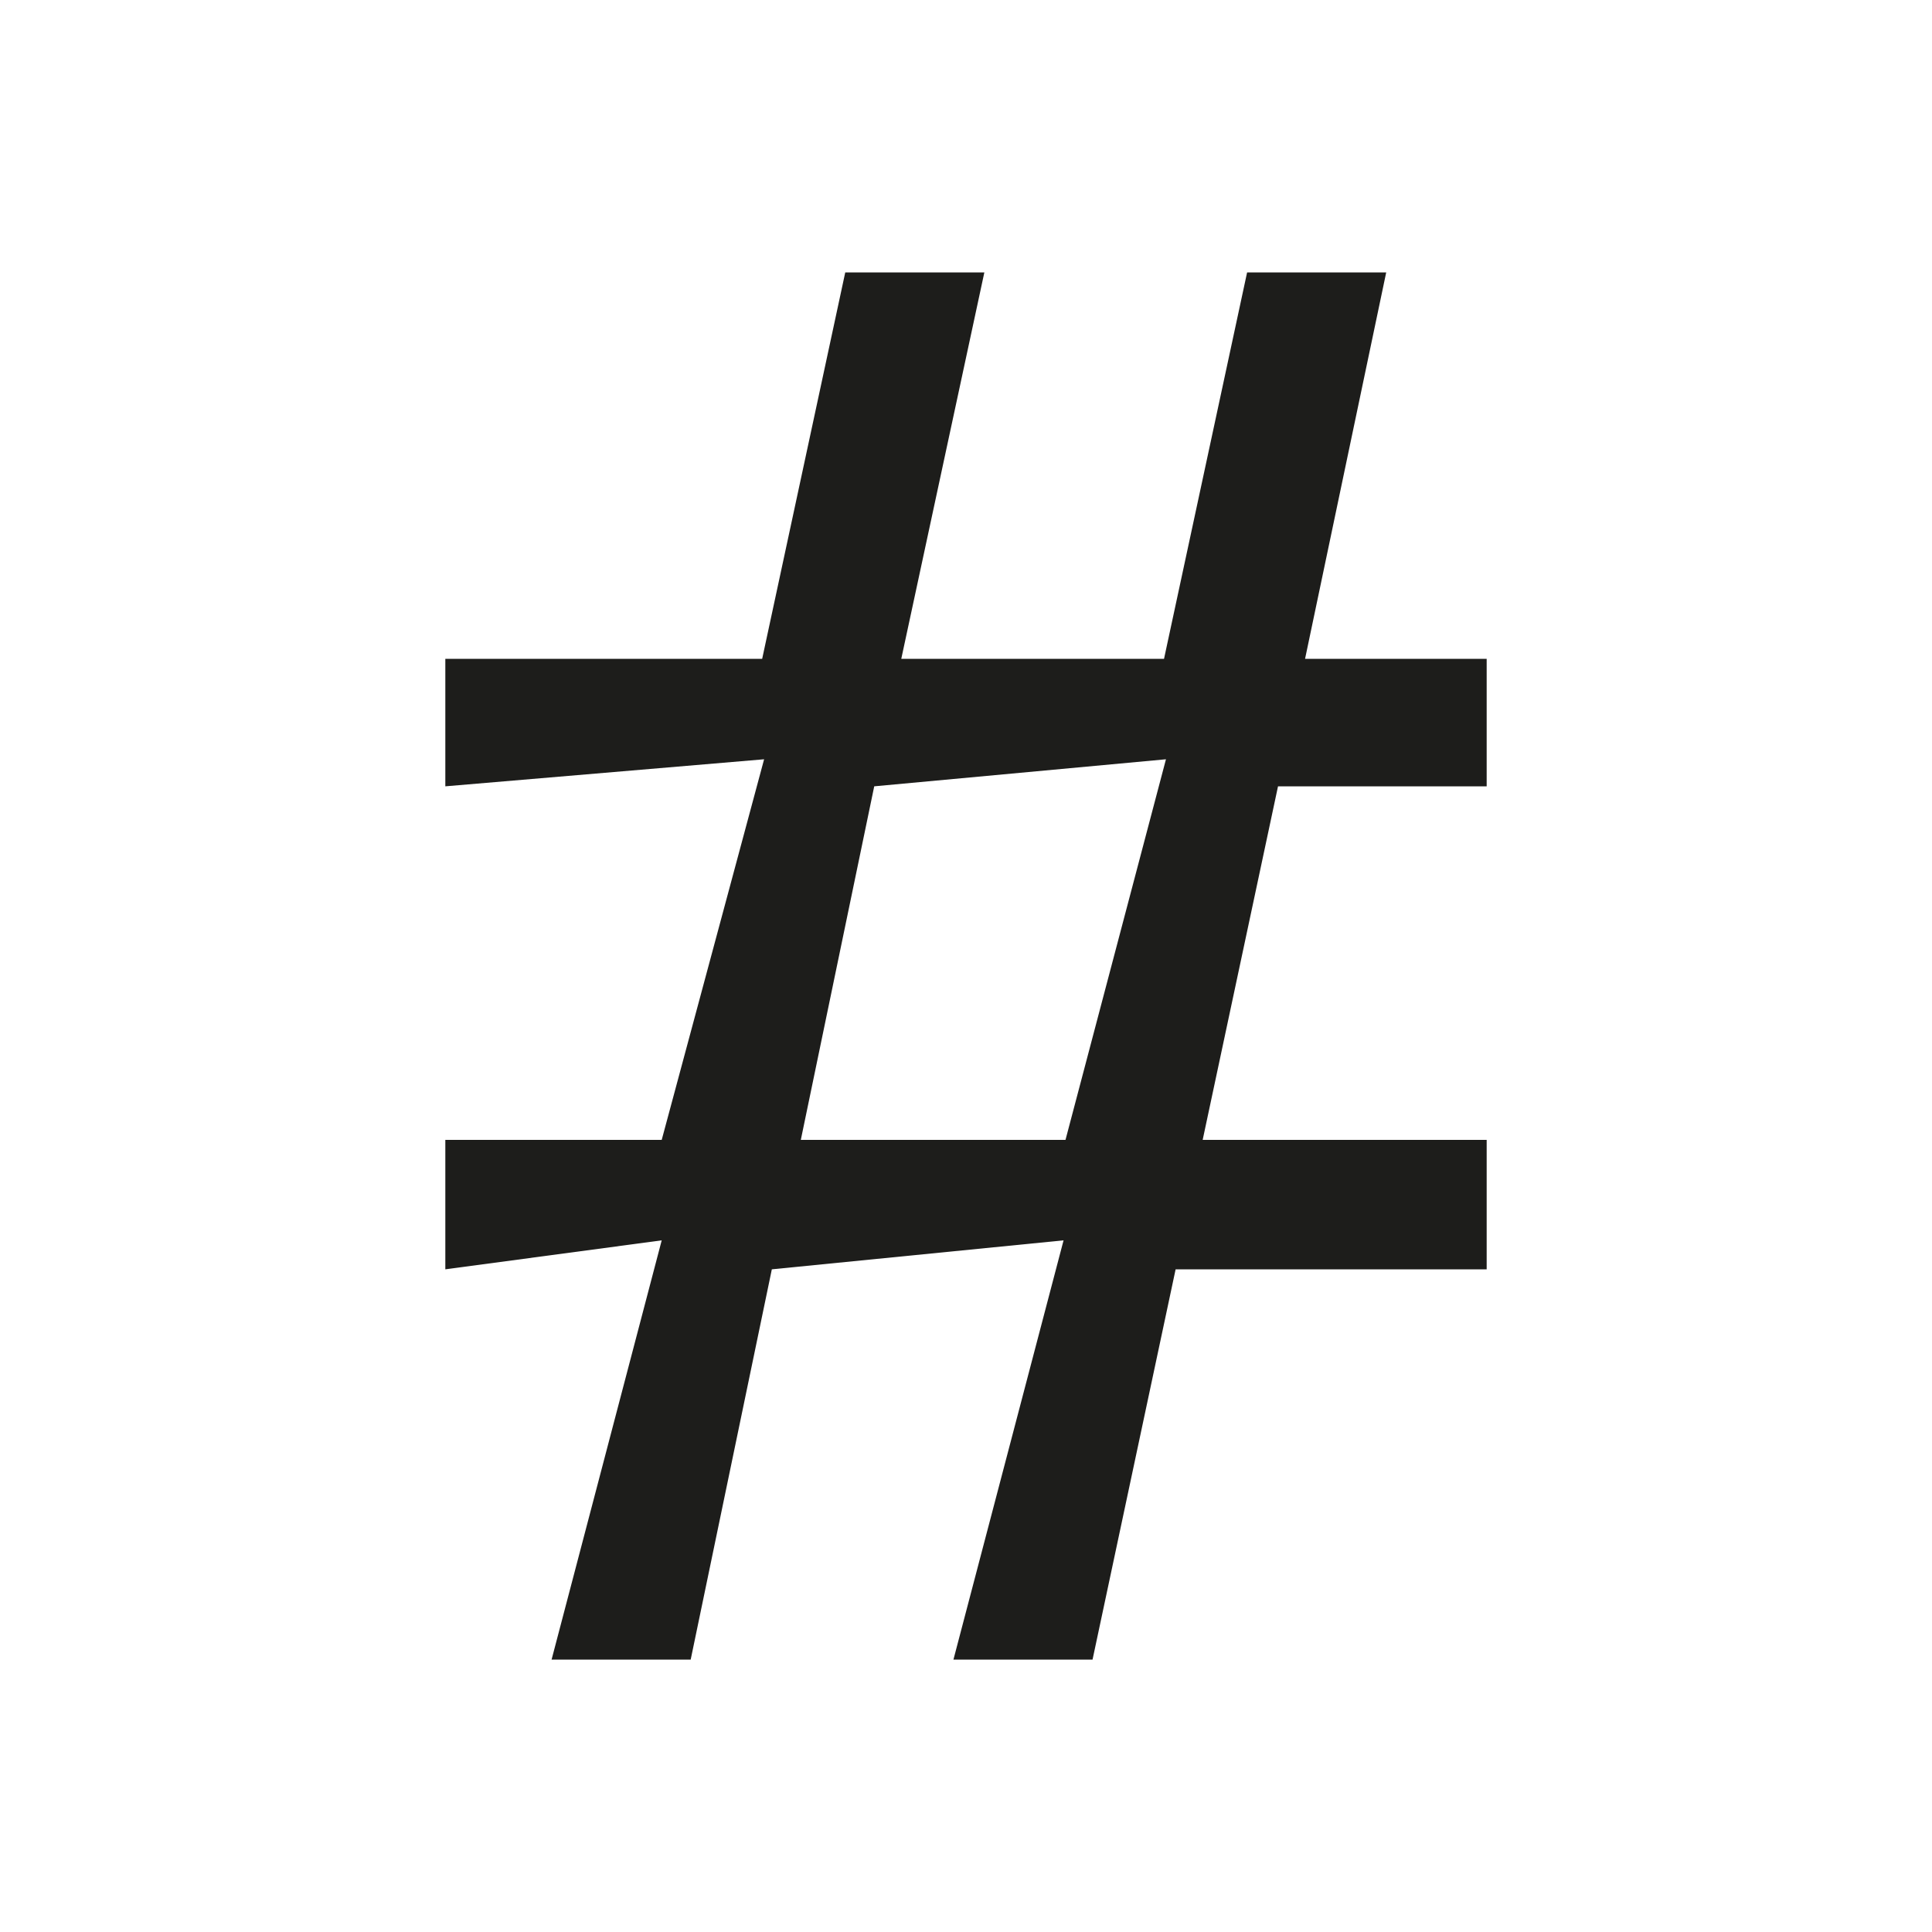 <svg xmlns="http://www.w3.org/2000/svg" width="1000" height="1000" viewBox="0 0 1000 1000"><defs><style>.a{fill:#1d1d1b;}</style></defs><path class="a" d="M608.5,657l-43,202h-72l57-217-151,15-42,202h-72l57-217-112,15V590h112l53-197-165,14V341h164l43-200h72l-43,200h136l43-200h72l-42,200h94v66h-108l-39,183h147v67Zm-156-250-38,183h137l52-197Z"/></svg>